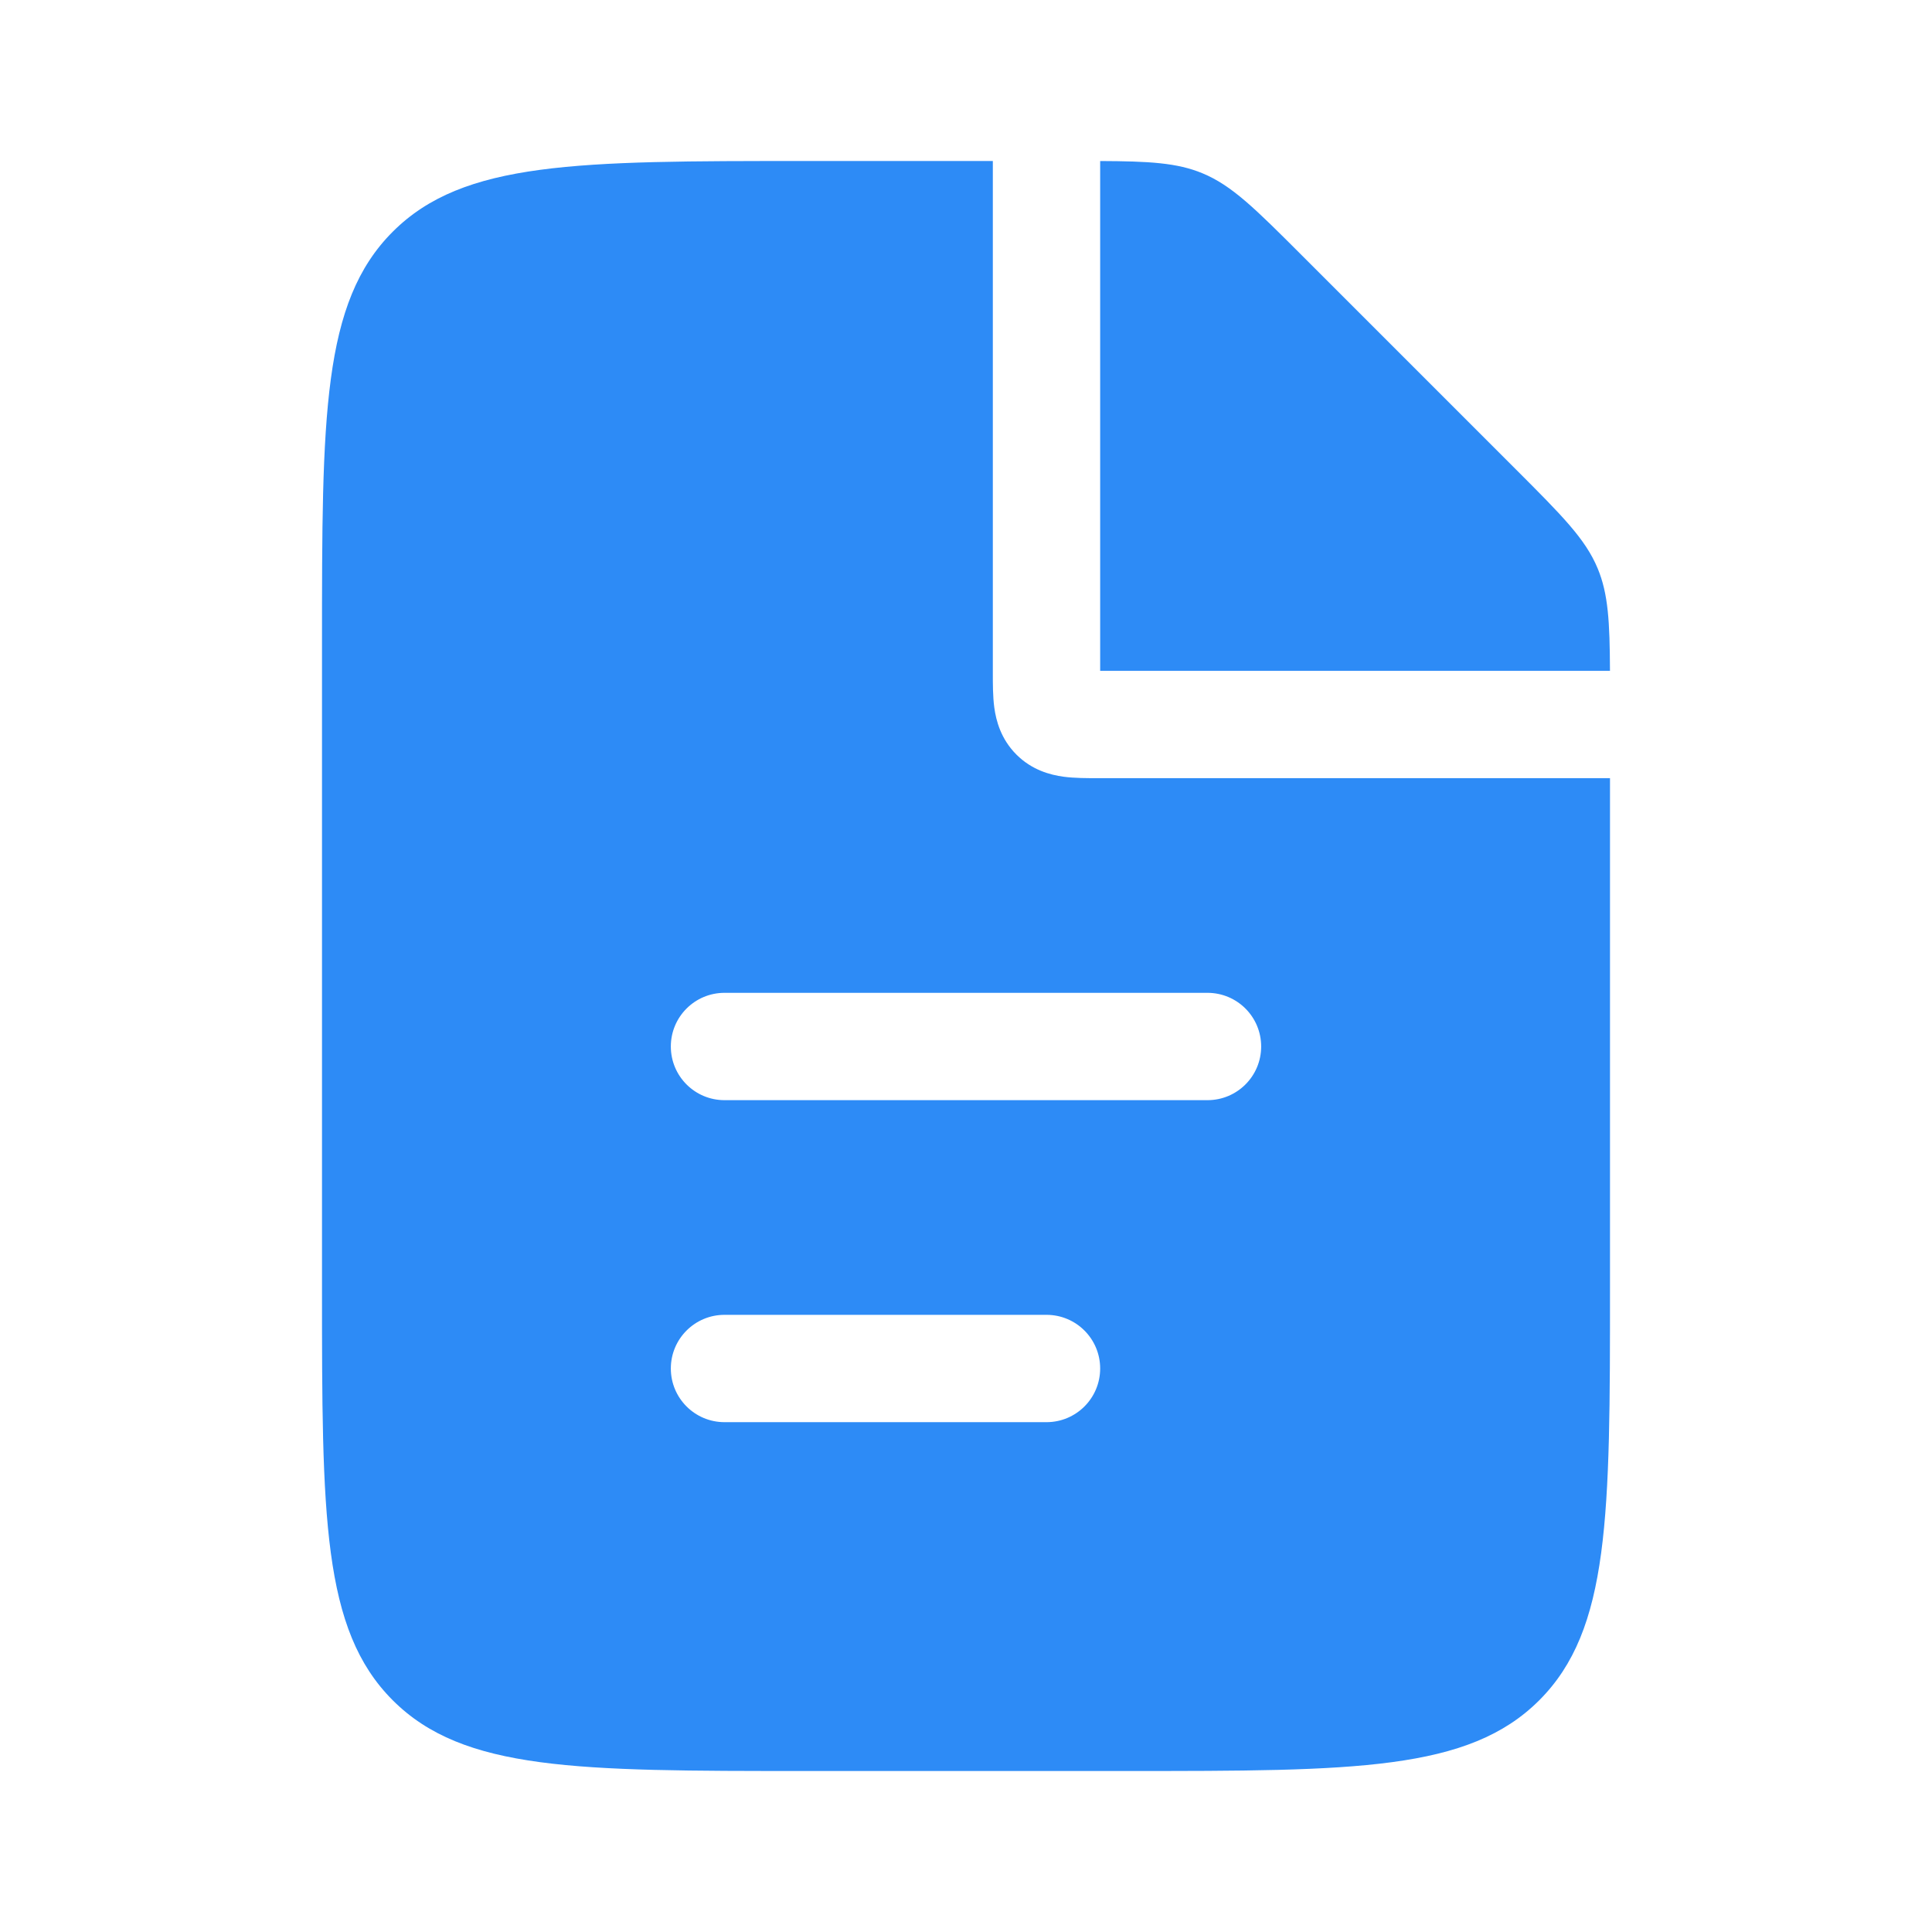 <svg width="72" height="72" viewBox="0 0 72 72" fill="none" xmlns="http://www.w3.org/2000/svg">
<path fill-rule="evenodd" clip-rule="evenodd" d="M37 6V25L37 25.079C37 25.479 36.999 25.954 37.054 26.364C37.121 26.858 37.299 27.541 37.879 28.121C38.459 28.701 39.142 28.879 39.636 28.946C40.045 29.001 40.521 29 40.921 29H40.921L41 29H60V48C60 56.485 60 60.728 57.364 63.364C54.728 66 50.485 66 42 66H30C21.515 66 17.272 66 14.636 63.364C12 60.728 12 56.485 12 48V24C12 15.515 12 11.272 14.636 8.636C17.272 6 21.515 6 30 6H37ZM41 6.001V25H59.999C59.991 23.174 59.935 22.136 59.543 21.189C59.087 20.087 58.219 19.22 56.485 17.485L48.515 9.515C46.781 7.781 45.913 6.913 44.811 6.457C43.864 6.065 42.827 6.009 41 6.001ZM25 39C25 37.895 25.895 37 27 37H45C46.105 37 47 37.895 47 39C47 40.105 46.105 41 45 41H27C25.895 41 25 40.105 25 39ZM27 49C25.895 49 25 49.895 25 51C25 52.105 25.895 53 27 53H39C40.105 53 41 52.105 41 51C41 49.895 40.105 49 39 49H27Z" fill="#2D8BF6"/>
</svg>
